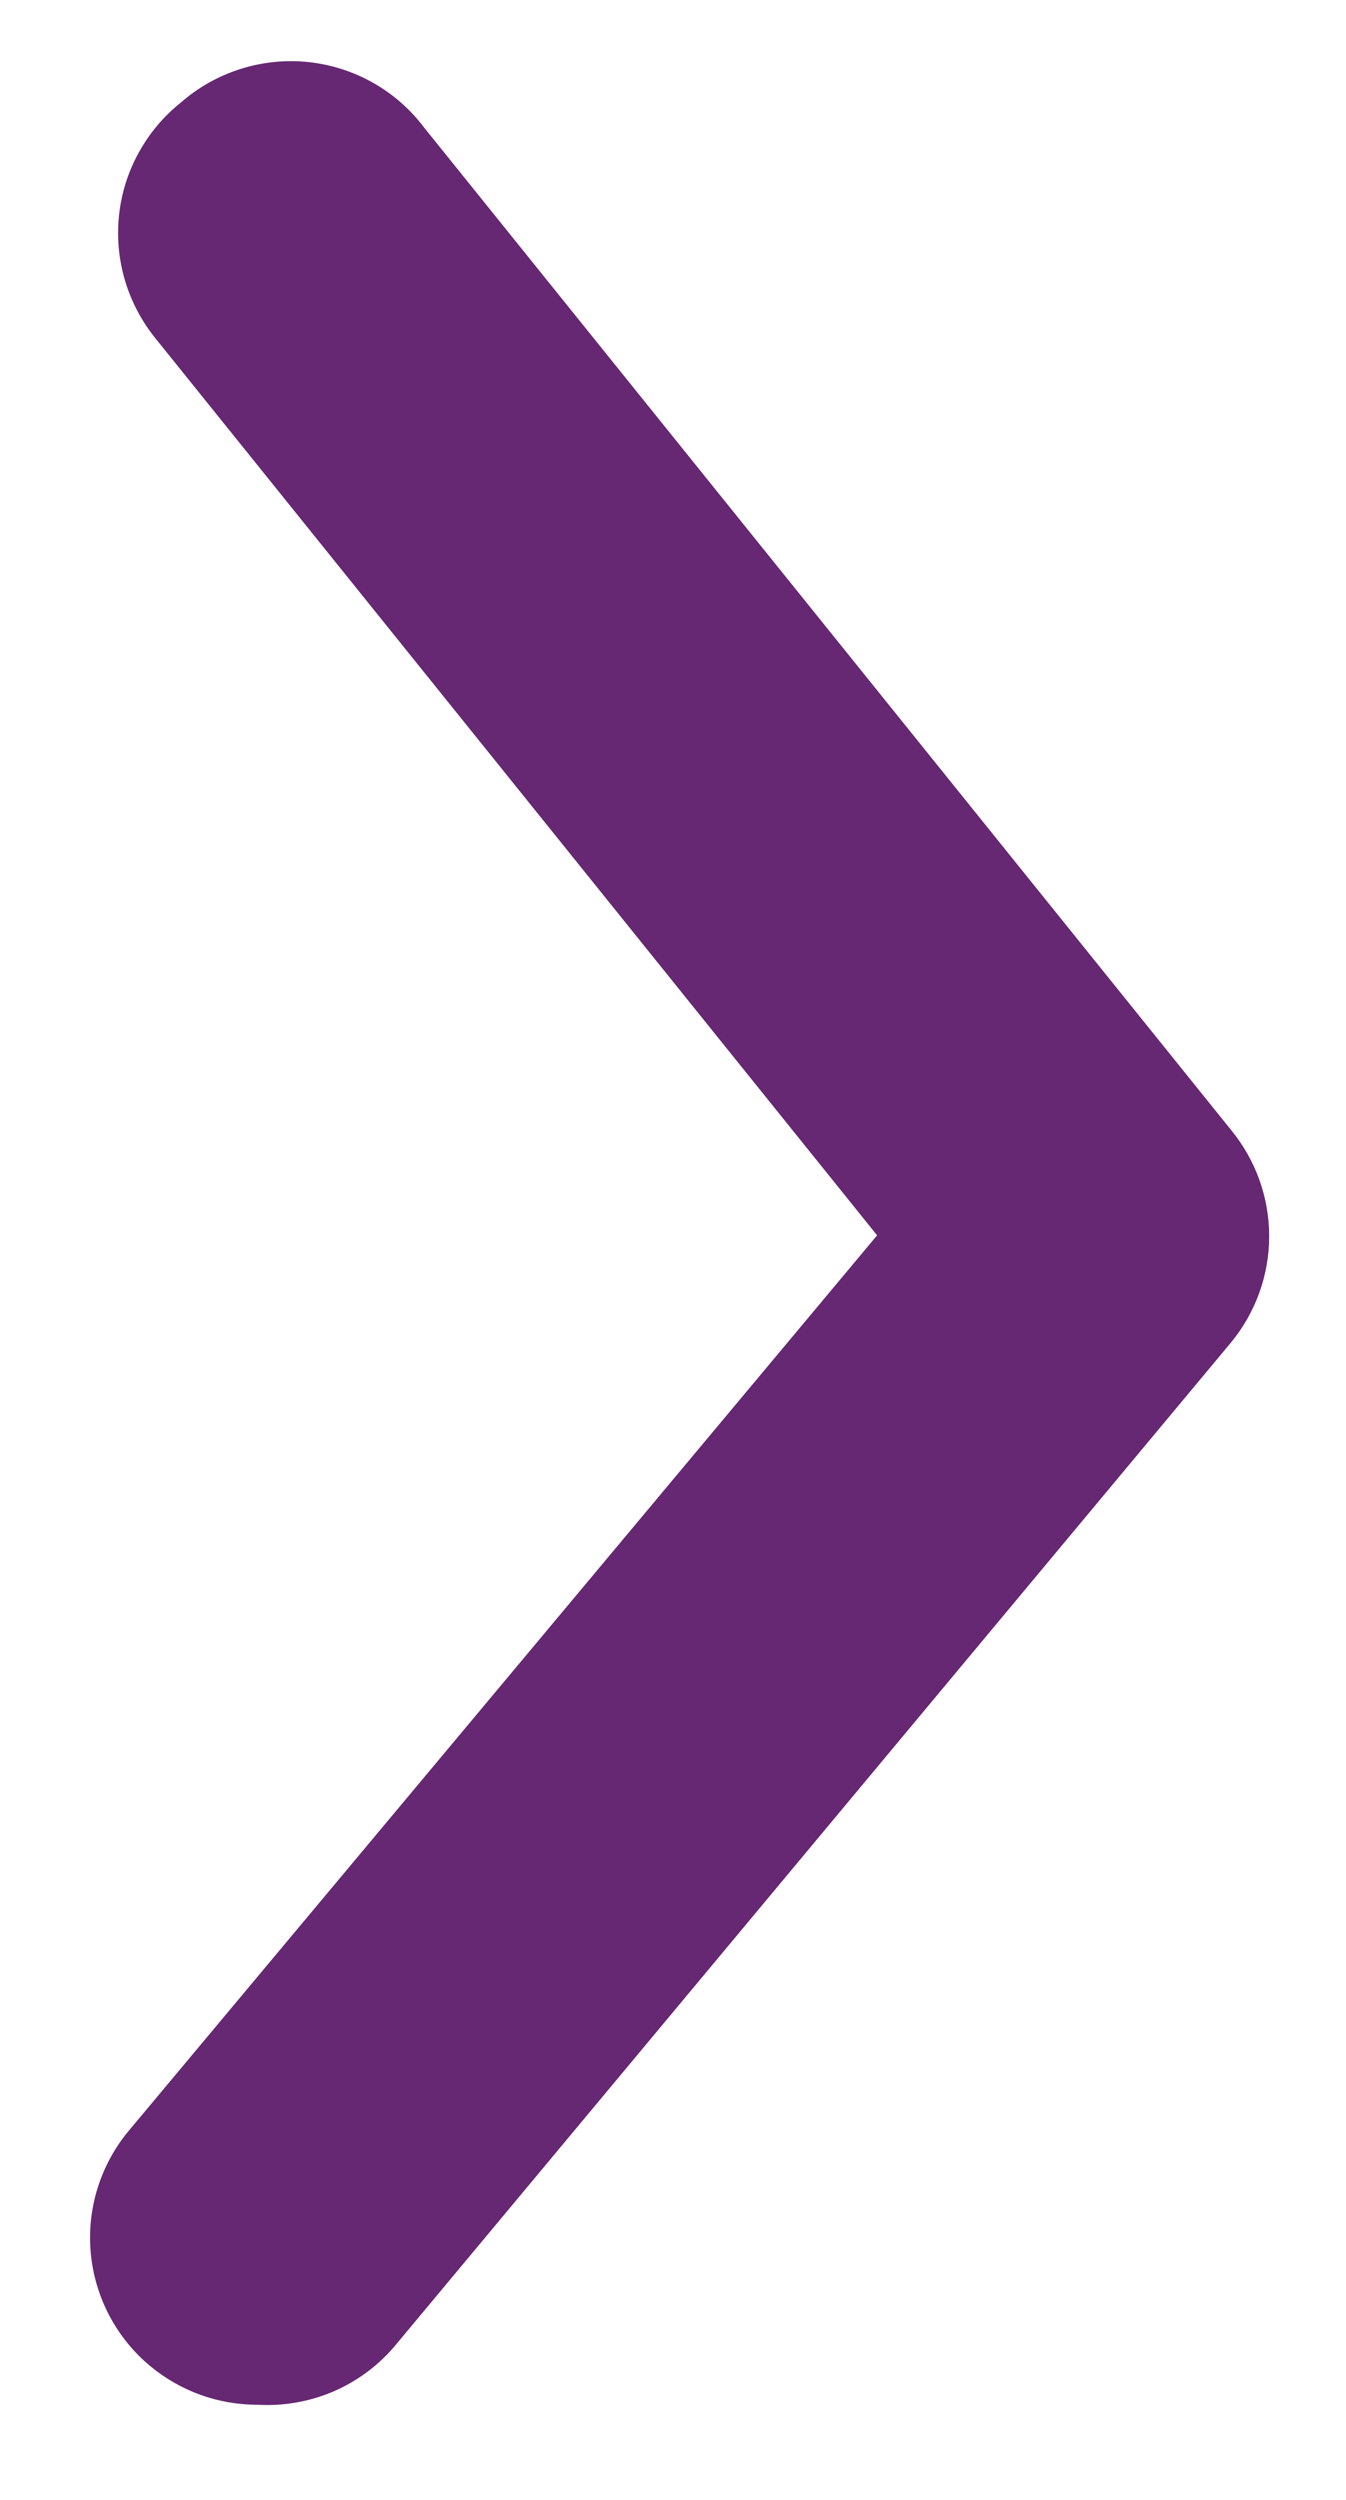 <svg width="14" height="26" viewBox="0 0 14 26" fill="none" xmlns="http://www.w3.org/2000/svg">
<path d="M2.677 25.01C2.271 25.011 1.878 24.869 1.565 24.61C1.389 24.465 1.244 24.285 1.137 24.083C1.031 23.881 0.965 23.66 0.944 23.432C0.923 23.205 0.947 22.975 1.015 22.757C1.083 22.539 1.193 22.336 1.339 22.161L9.123 12.848L1.617 3.519C1.473 3.341 1.365 3.136 1.3 2.917C1.235 2.697 1.214 2.467 1.238 2.24C1.262 2.012 1.331 1.791 1.441 1.591C1.551 1.39 1.699 1.212 1.878 1.069C2.058 0.911 2.268 0.792 2.496 0.719C2.724 0.646 2.965 0.621 3.203 0.645C3.441 0.67 3.672 0.743 3.88 0.861C4.089 0.979 4.27 1.138 4.414 1.33L12.806 11.754C13.061 12.065 13.201 12.455 13.201 12.857C13.201 13.259 13.061 13.649 12.806 13.96L4.119 24.384C3.945 24.595 3.723 24.761 3.473 24.87C3.222 24.978 2.95 25.026 2.677 25.01Z" fill="#662773"/>
</svg>
